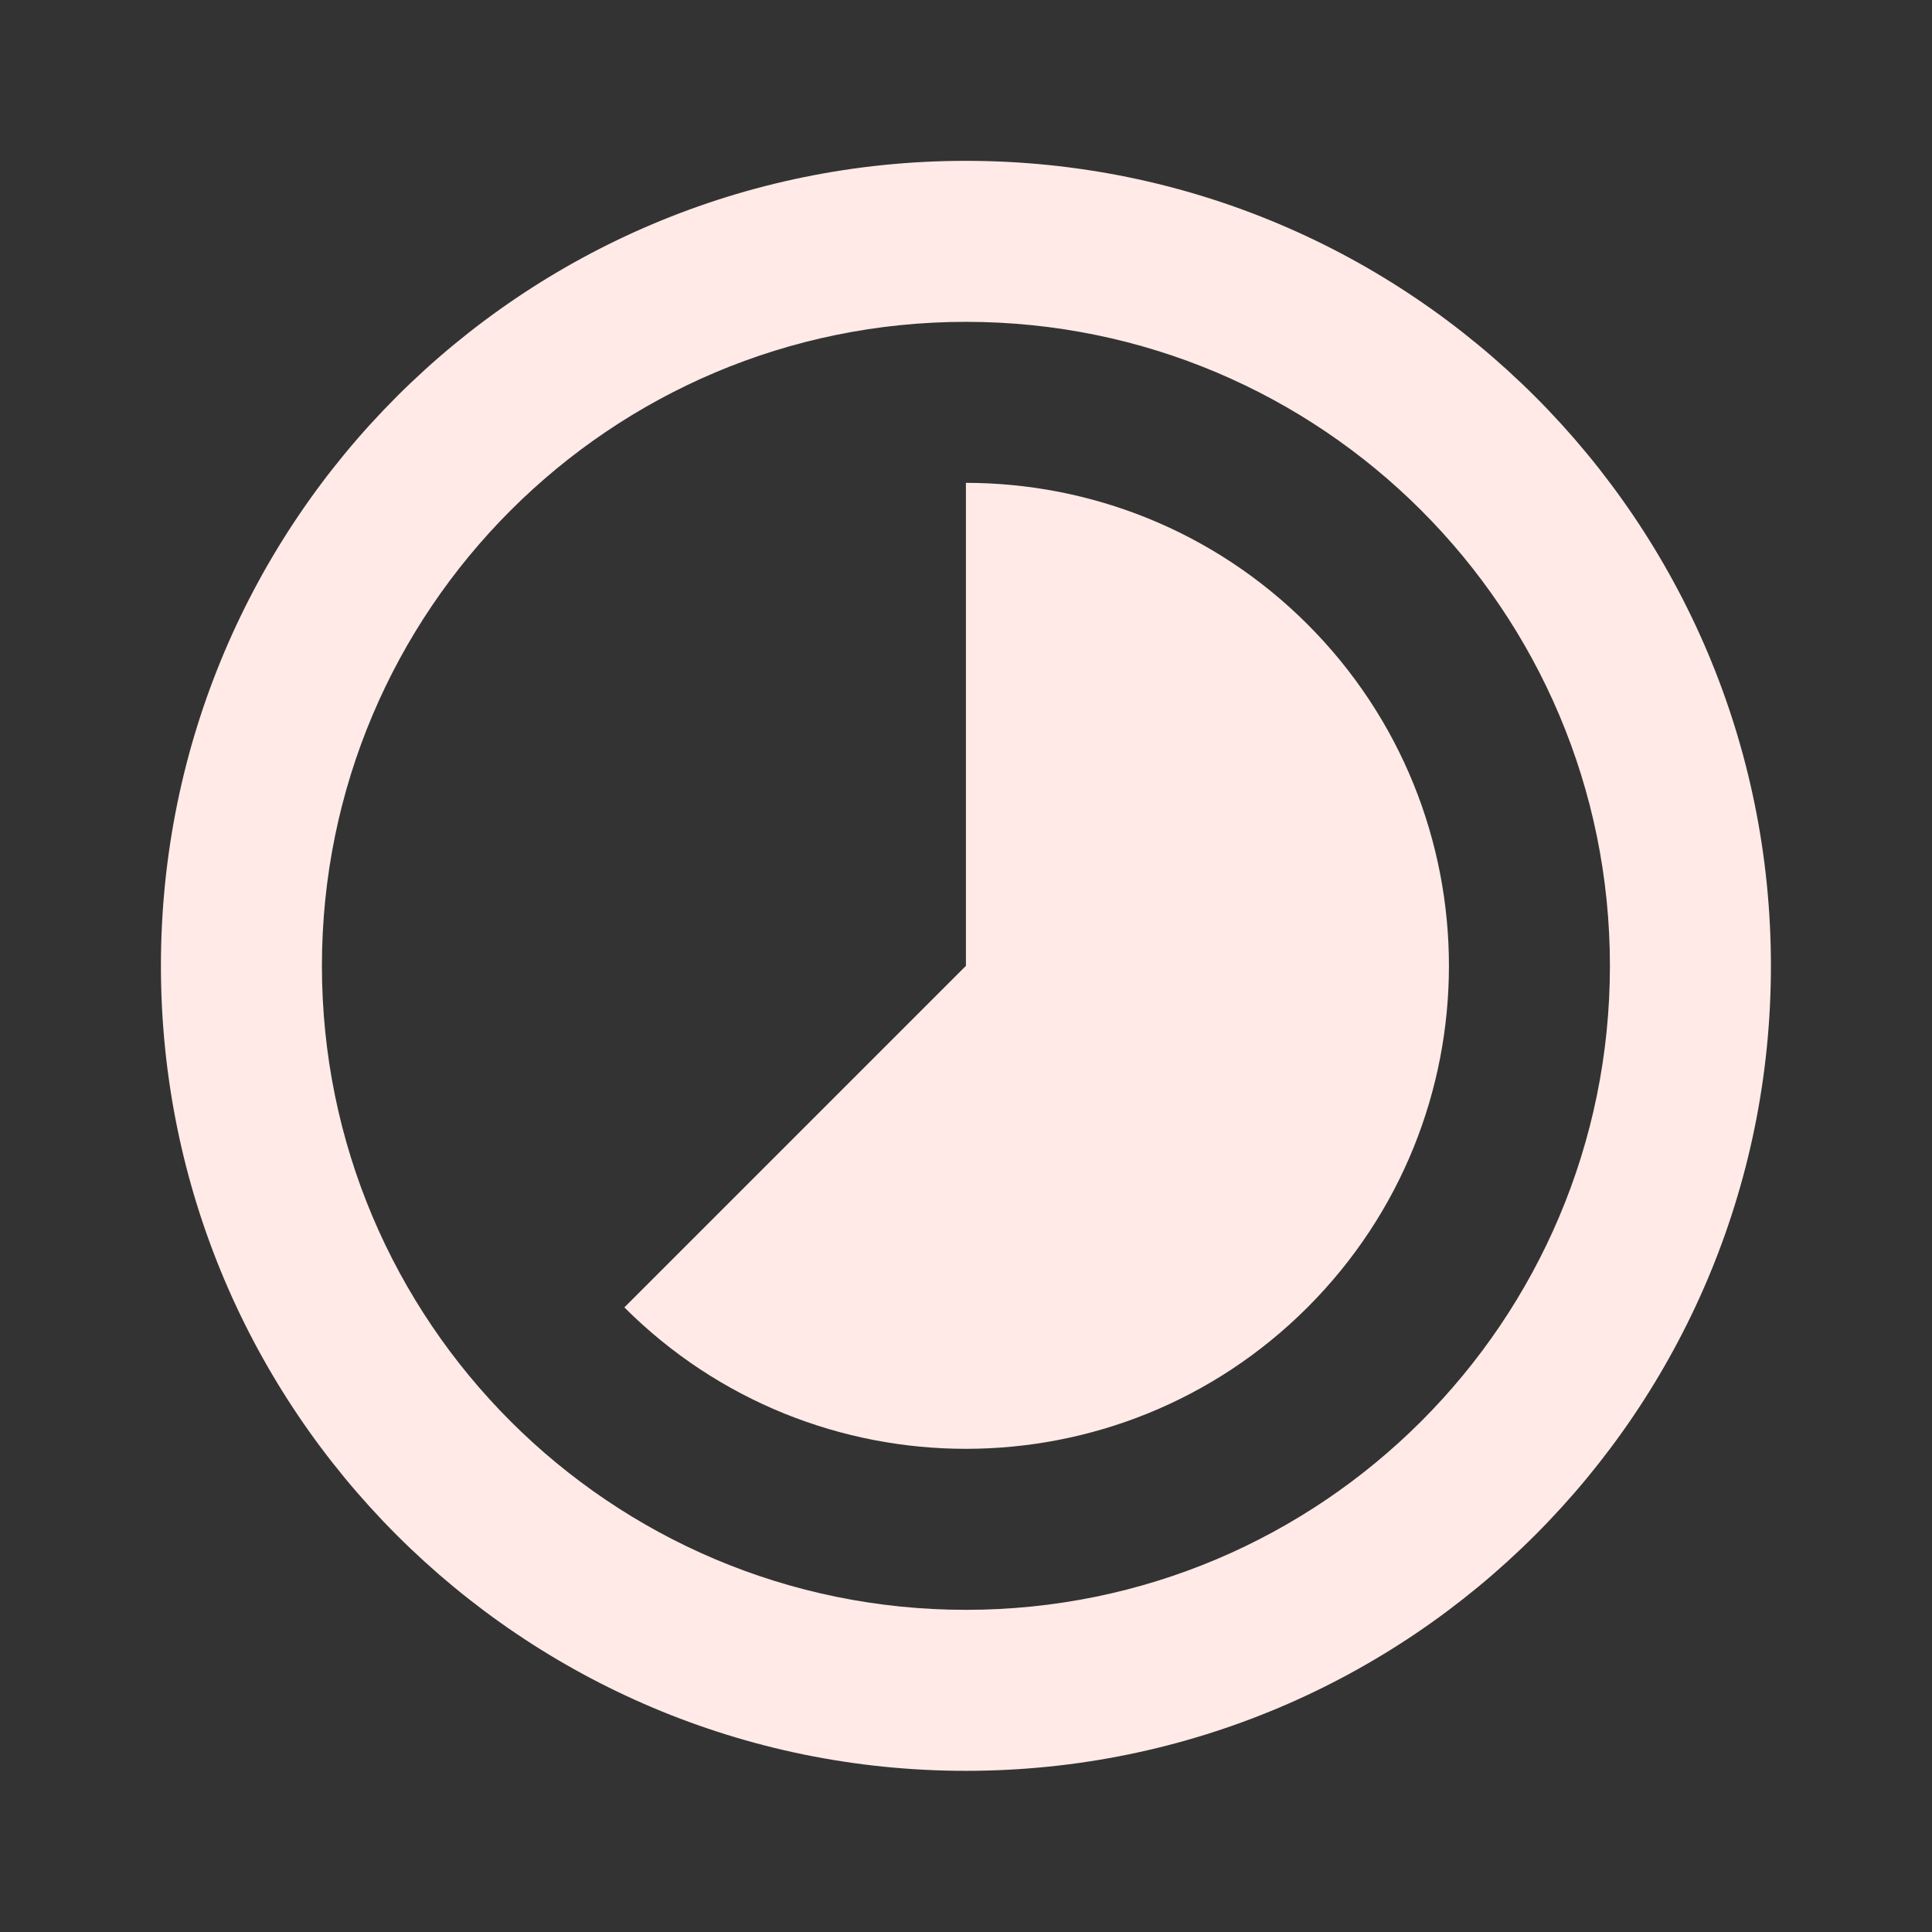 <?xml version="1.0" encoding="utf-8"?>
<!DOCTYPE svg PUBLIC "-//W3C//DTD SVG 1.1//EN" "http://www.w3.org/Graphics/SVG/1.1/DTD/svg11.dtd">
<svg xmlns="http://www.w3.org/2000/svg" xmlns:xlink="http://www.w3.org/1999/xlink" version="1.1" baseProfile="full" width="24" height="24" viewBox="0 0 24.00 24.00" enable-background="new 0 0 24.00 24.00" xml:space="preserve">
	<rect x="0" y="0" width="24.00" height="24.00" fill="#333333" stroke="none"/>
	<path fill="#FFEAE7" fill-opacity="1" stroke-width="0.2" stroke-linejoin="round" d="M 11.999,19.998C 7.58,19.998 3.999,16.417 3.999,11.998C 3.999,7.58 7.581,3.998 11.999,3.998C 16.417,3.998 19.999,7.579 19.999,11.998C 19.999,16.416 16.417,19.998 11.999,19.998 Z M 11.999,1.998C 6.476,1.998 1.999,6.475 1.999,11.998C 1.999,17.521 6.476,21.998 11.999,21.998C 17.522,21.998 21.999,17.521 21.999,11.998C 21.999,6.475 17.522,1.998 11.999,1.998 Z M 16.242,7.755C 15.07,6.584 13.535,5.999 11.999,5.998L 11.999,11.998L 7.756,16.241C 10.1,18.584 13.899,18.583 16.242,16.241C 18.585,13.897 18.585,10.099 16.242,7.755 Z "/>
</svg>
